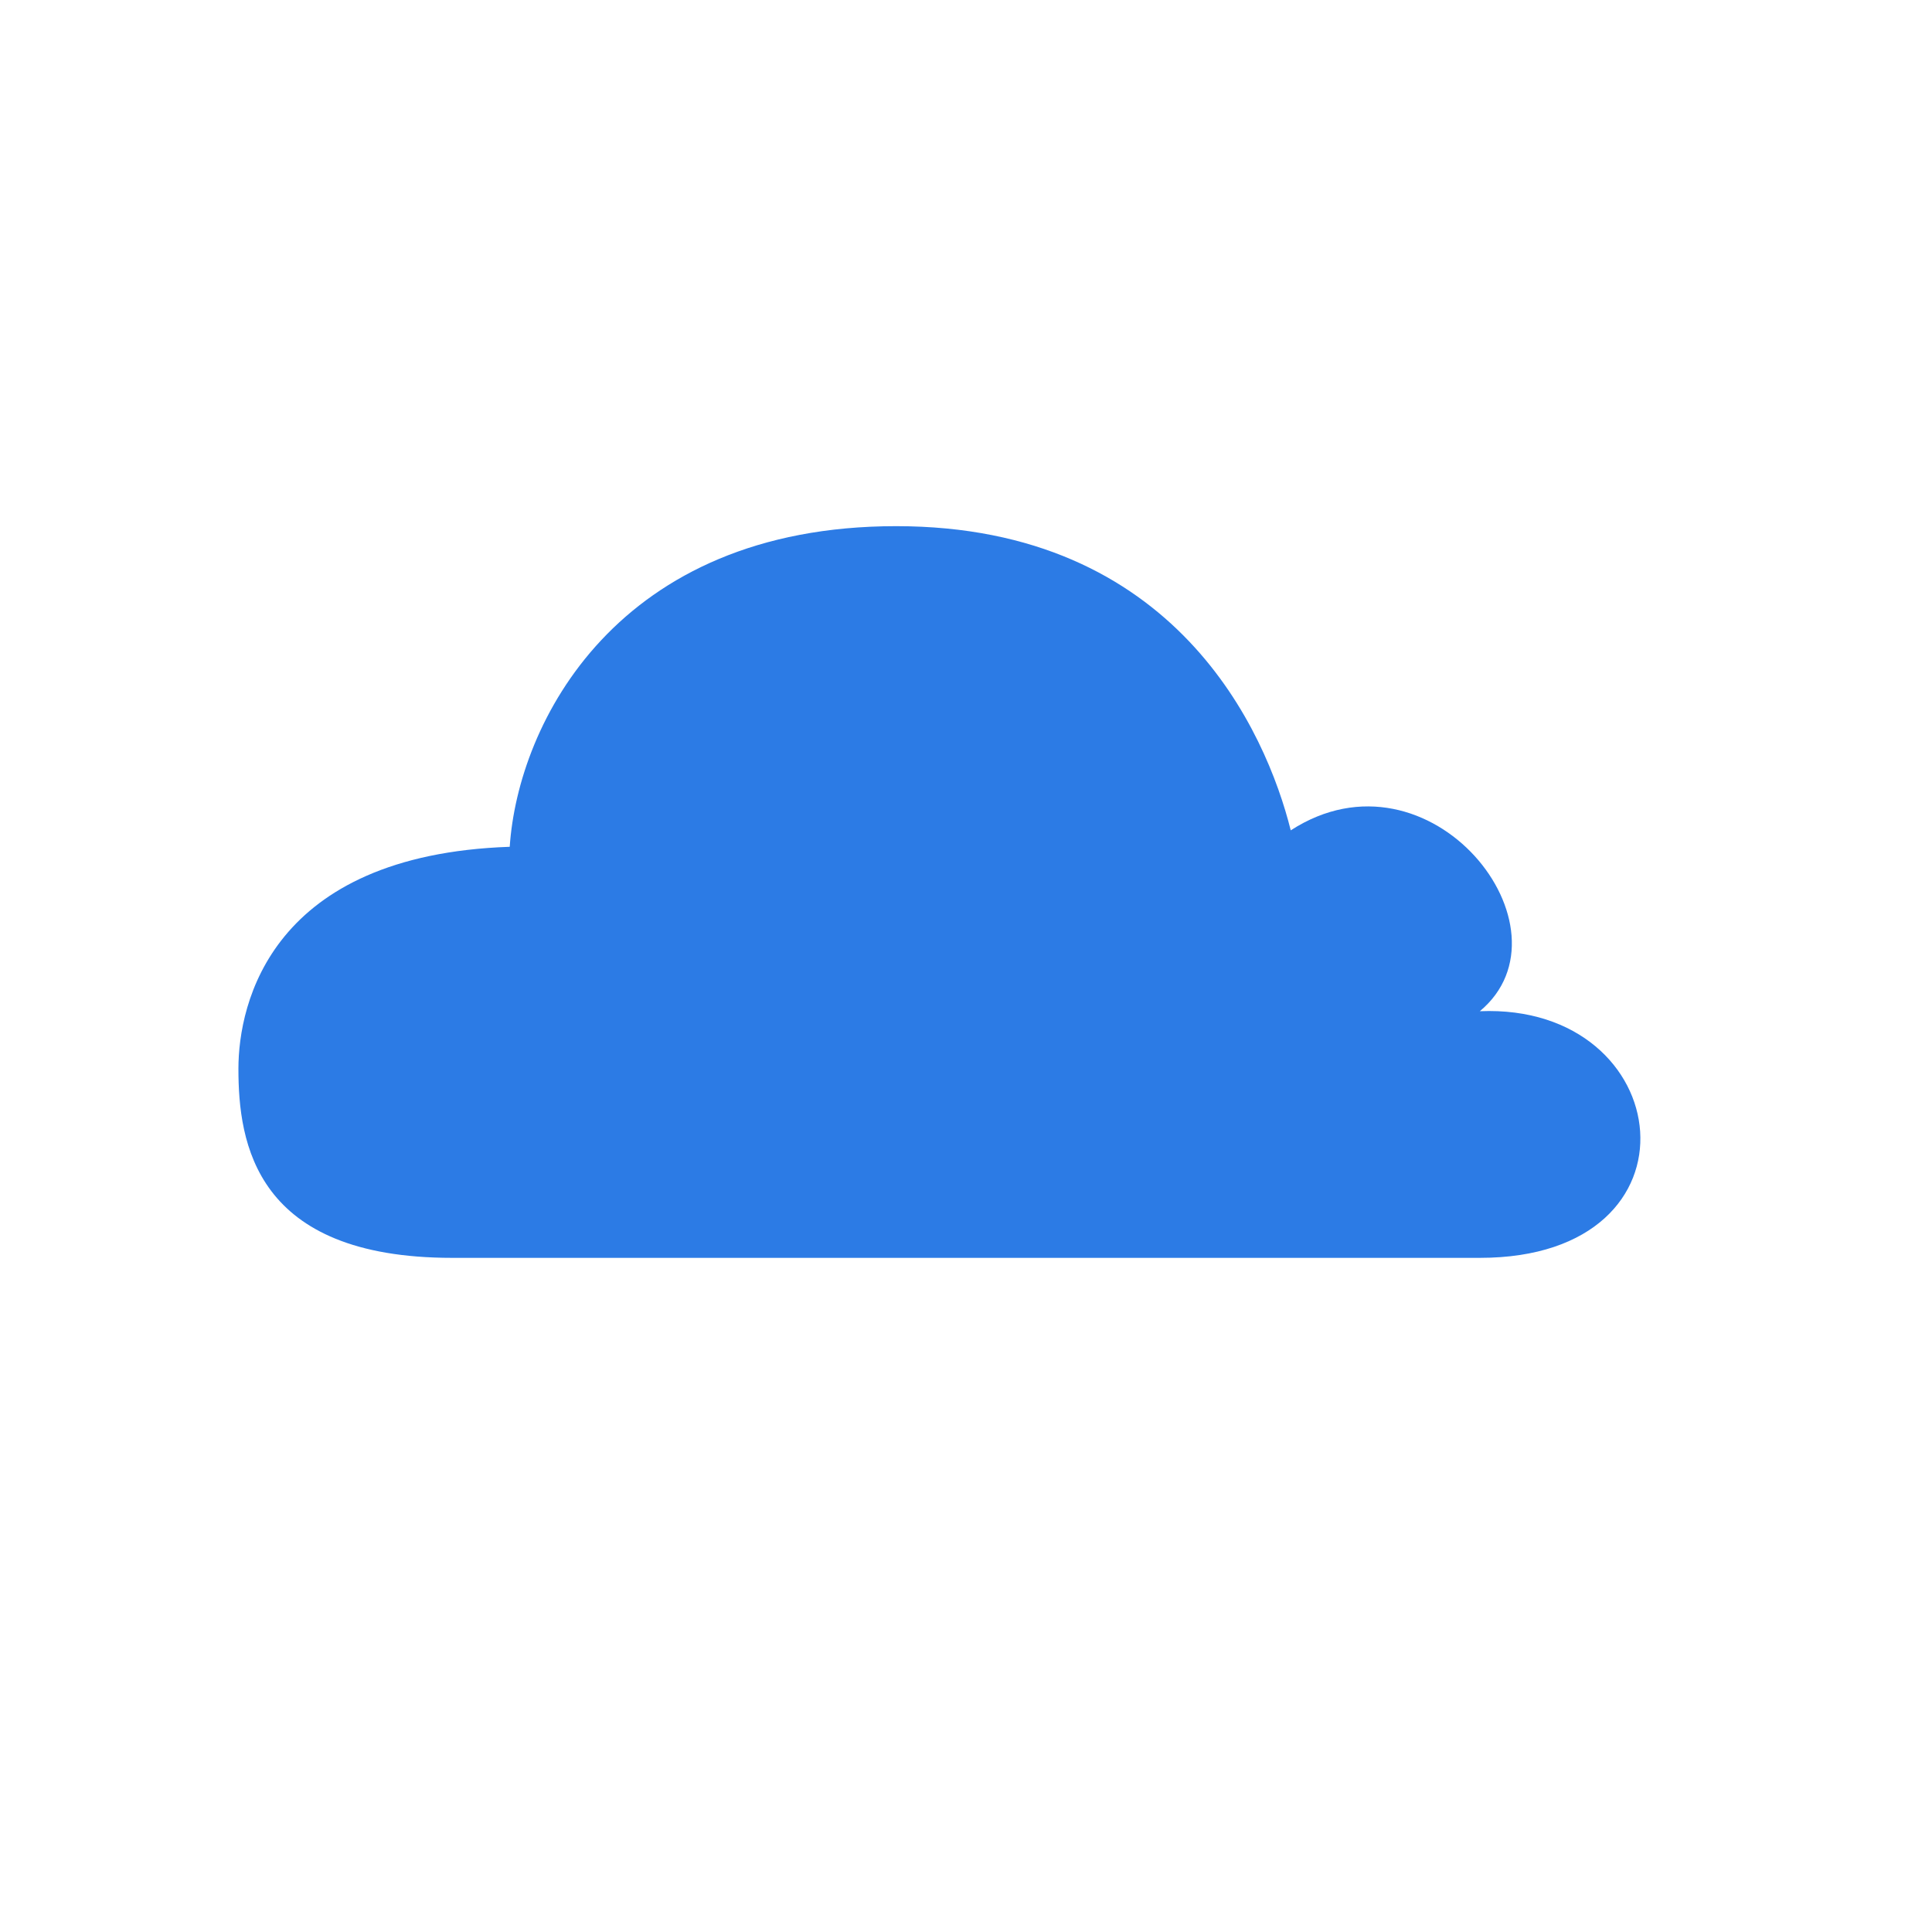 <?xml version="1.0" encoding="utf-8"?>
<!-- Generator: Adobe Illustrator 25.2.0, SVG Export Plug-In . SVG Version: 6.00 Build 0)  -->
<svg version="1.1" id="Layer_1" xmlns="http://www.w3.org/2000/svg" xmlns:xlink="http://www.w3.org/1999/xlink" x="0px" y="0px"
	 viewBox="0 0 23.5 23.5" style="enable-background:new 0 0 23.5 23.5;" xml:space="preserve">
<style type="text/css">
	.st0{fill:#2C7BE5;}
	.st1{fill:#FFFFFF;}
	.st2{fill-rule:evenodd;clip-rule:evenodd;fill:#2C7BE5;}
	.st3{fill:none;}
</style>
<g>
	<path class="st2" d="M5.5,15.3c3.2,0,9.2,0,12.5,0c2.8,0,2.4-3.1,0-3c1.2-1-0.6-3.3-2.3-2.2c-0.3-1.2-1.4-3.7-4.8-3.7
		c-3.4,0-4.6,2.4-4.7,3.9c-2.9,0.1-3.3,1.9-3.3,2.7C2.9,13.9,3.1,15.3,5.5,15.3L5.5,15.3z"/>
</g>
</svg>
